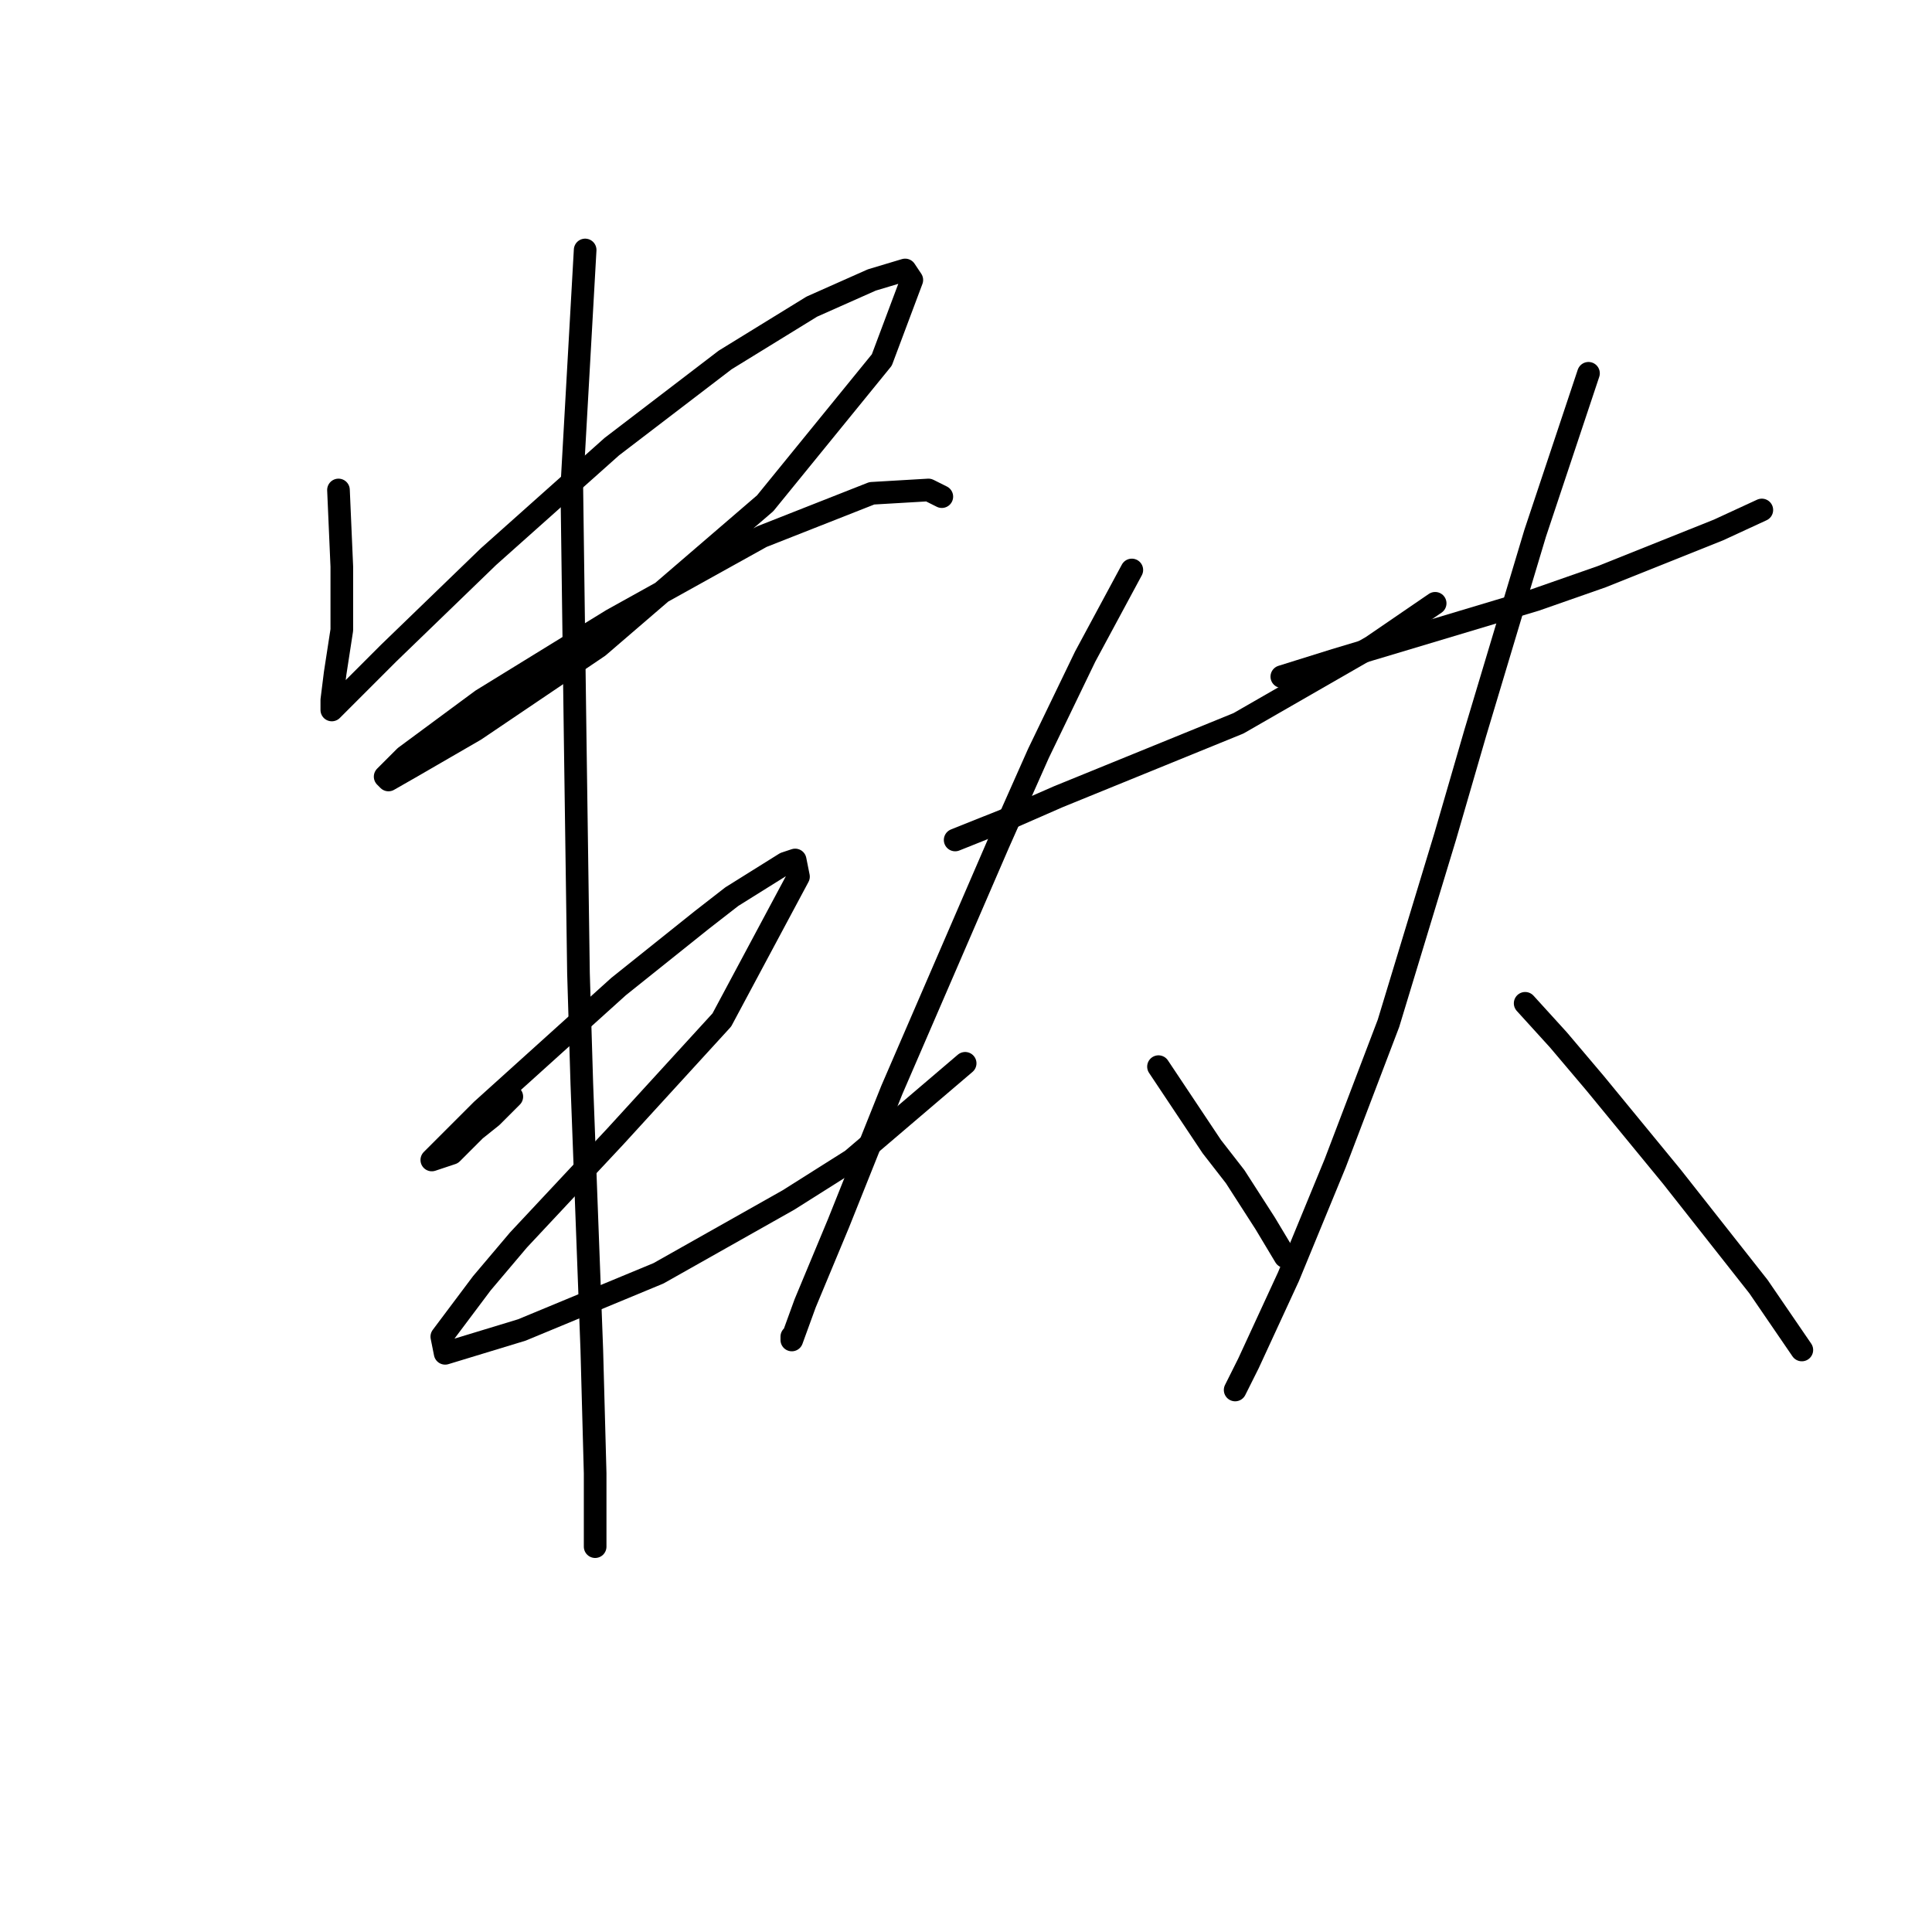 <?xml version="1.0" standalone="no"?>
    <svg width="256" height="256" xmlns="http://www.w3.org/2000/svg" version="1.1">
    <polyline stroke="black" stroke-width="3" stroke-linecap="round" fill="transparent" stroke-linejoin="round" points="44.85 64.924 45.292 75.082 45.292 83.475 44.408 89.216 43.967 92.75 43.967 94.075 44.85 93.192 51.475 86.566 64.726 73.757 81.069 59.182 96.086 47.698 107.57 40.631 115.52 37.097 119.937 35.772 120.821 37.097 116.845 47.698 101.386 66.69 79.302 85.683 62.959 96.725 54.567 101.584 51.475 103.351 51.034 102.909 53.684 100.259 63.843 92.75 81.069 82.149 100.945 71.107 115.52 65.365 123.029 64.924 124.796 65.807 124.796 65.807 " />
        <polyline stroke="black" stroke-width="3" stroke-linecap="round" fill="transparent" stroke-linejoin="round" points="67.818 145.311 65.168 147.961 62.959 149.728 59.868 152.82 57.217 153.703 58.101 152.82 63.843 147.078 81.952 130.735 92.994 121.901 96.969 118.81 104.036 114.393 105.362 113.951 105.803 116.16 95.644 135.152 81.51 150.611 68.701 164.304 63.843 170.046 58.542 177.113 58.984 179.321 69.143 176.229 87.252 168.721 104.478 159.003 112.87 153.703 127.888 140.894 127.888 140.894 " />
        <polyline stroke="black" stroke-width="3" stroke-linecap="round" fill="transparent" stroke-linejoin="round" points="77.535 33.122 75.768 64.482 76.21 97.609 76.652 128.968 77.093 143.544 78.418 178.879 78.86 195.222 78.86 204.939 78.86 204.939 " />
        <polyline stroke="black" stroke-width="3" stroke-linecap="round" fill="transparent" stroke-linejoin="round" points="126.563 111.301 133.188 108.651 140.255 105.559 164.106 95.842 181.774 85.683 190.166 79.941 190.166 79.941 " />
        <polyline stroke="black" stroke-width="3" stroke-linecap="round" fill="transparent" stroke-linejoin="round" points="149.972 75.524 143.788 87.008 137.605 99.817 132.305 111.743 118.17 144.428 111.103 162.095 106.687 172.696 104.92 177.554 104.92 177.113 104.92 177.113 " />
        <polyline stroke="black" stroke-width="3" stroke-linecap="round" fill="transparent" stroke-linejoin="round" points="153.506 141.336 160.573 151.936 163.664 155.912 167.64 162.095 168.965 164.304 170.29 166.512 170.29 166.512 " />
        <polyline stroke="black" stroke-width="3" stroke-linecap="round" fill="transparent" stroke-linejoin="round" points="169.848 89.658 176.915 87.45 203.416 79.499 212.25 76.408 227.709 70.224 233.451 67.574 233.451 67.574 " />
        <polyline stroke="black" stroke-width="3" stroke-linecap="round" fill="transparent" stroke-linejoin="round" points="210.483 49.464 207.392 58.74 203.416 70.666 195.466 97.167 191.491 110.859 183.982 135.594 176.915 154.145 170.731 169.162 165.431 180.646 163.664 184.18 163.664 184.18 " />
        <polyline stroke="black" stroke-width="3" stroke-linecap="round" fill="transparent" stroke-linejoin="round" points="202.091 132.944 206.508 137.802 211.367 143.544 221.526 155.912 233.01 170.487 238.752 178.879 238.752 178.879 " />
        </svg>